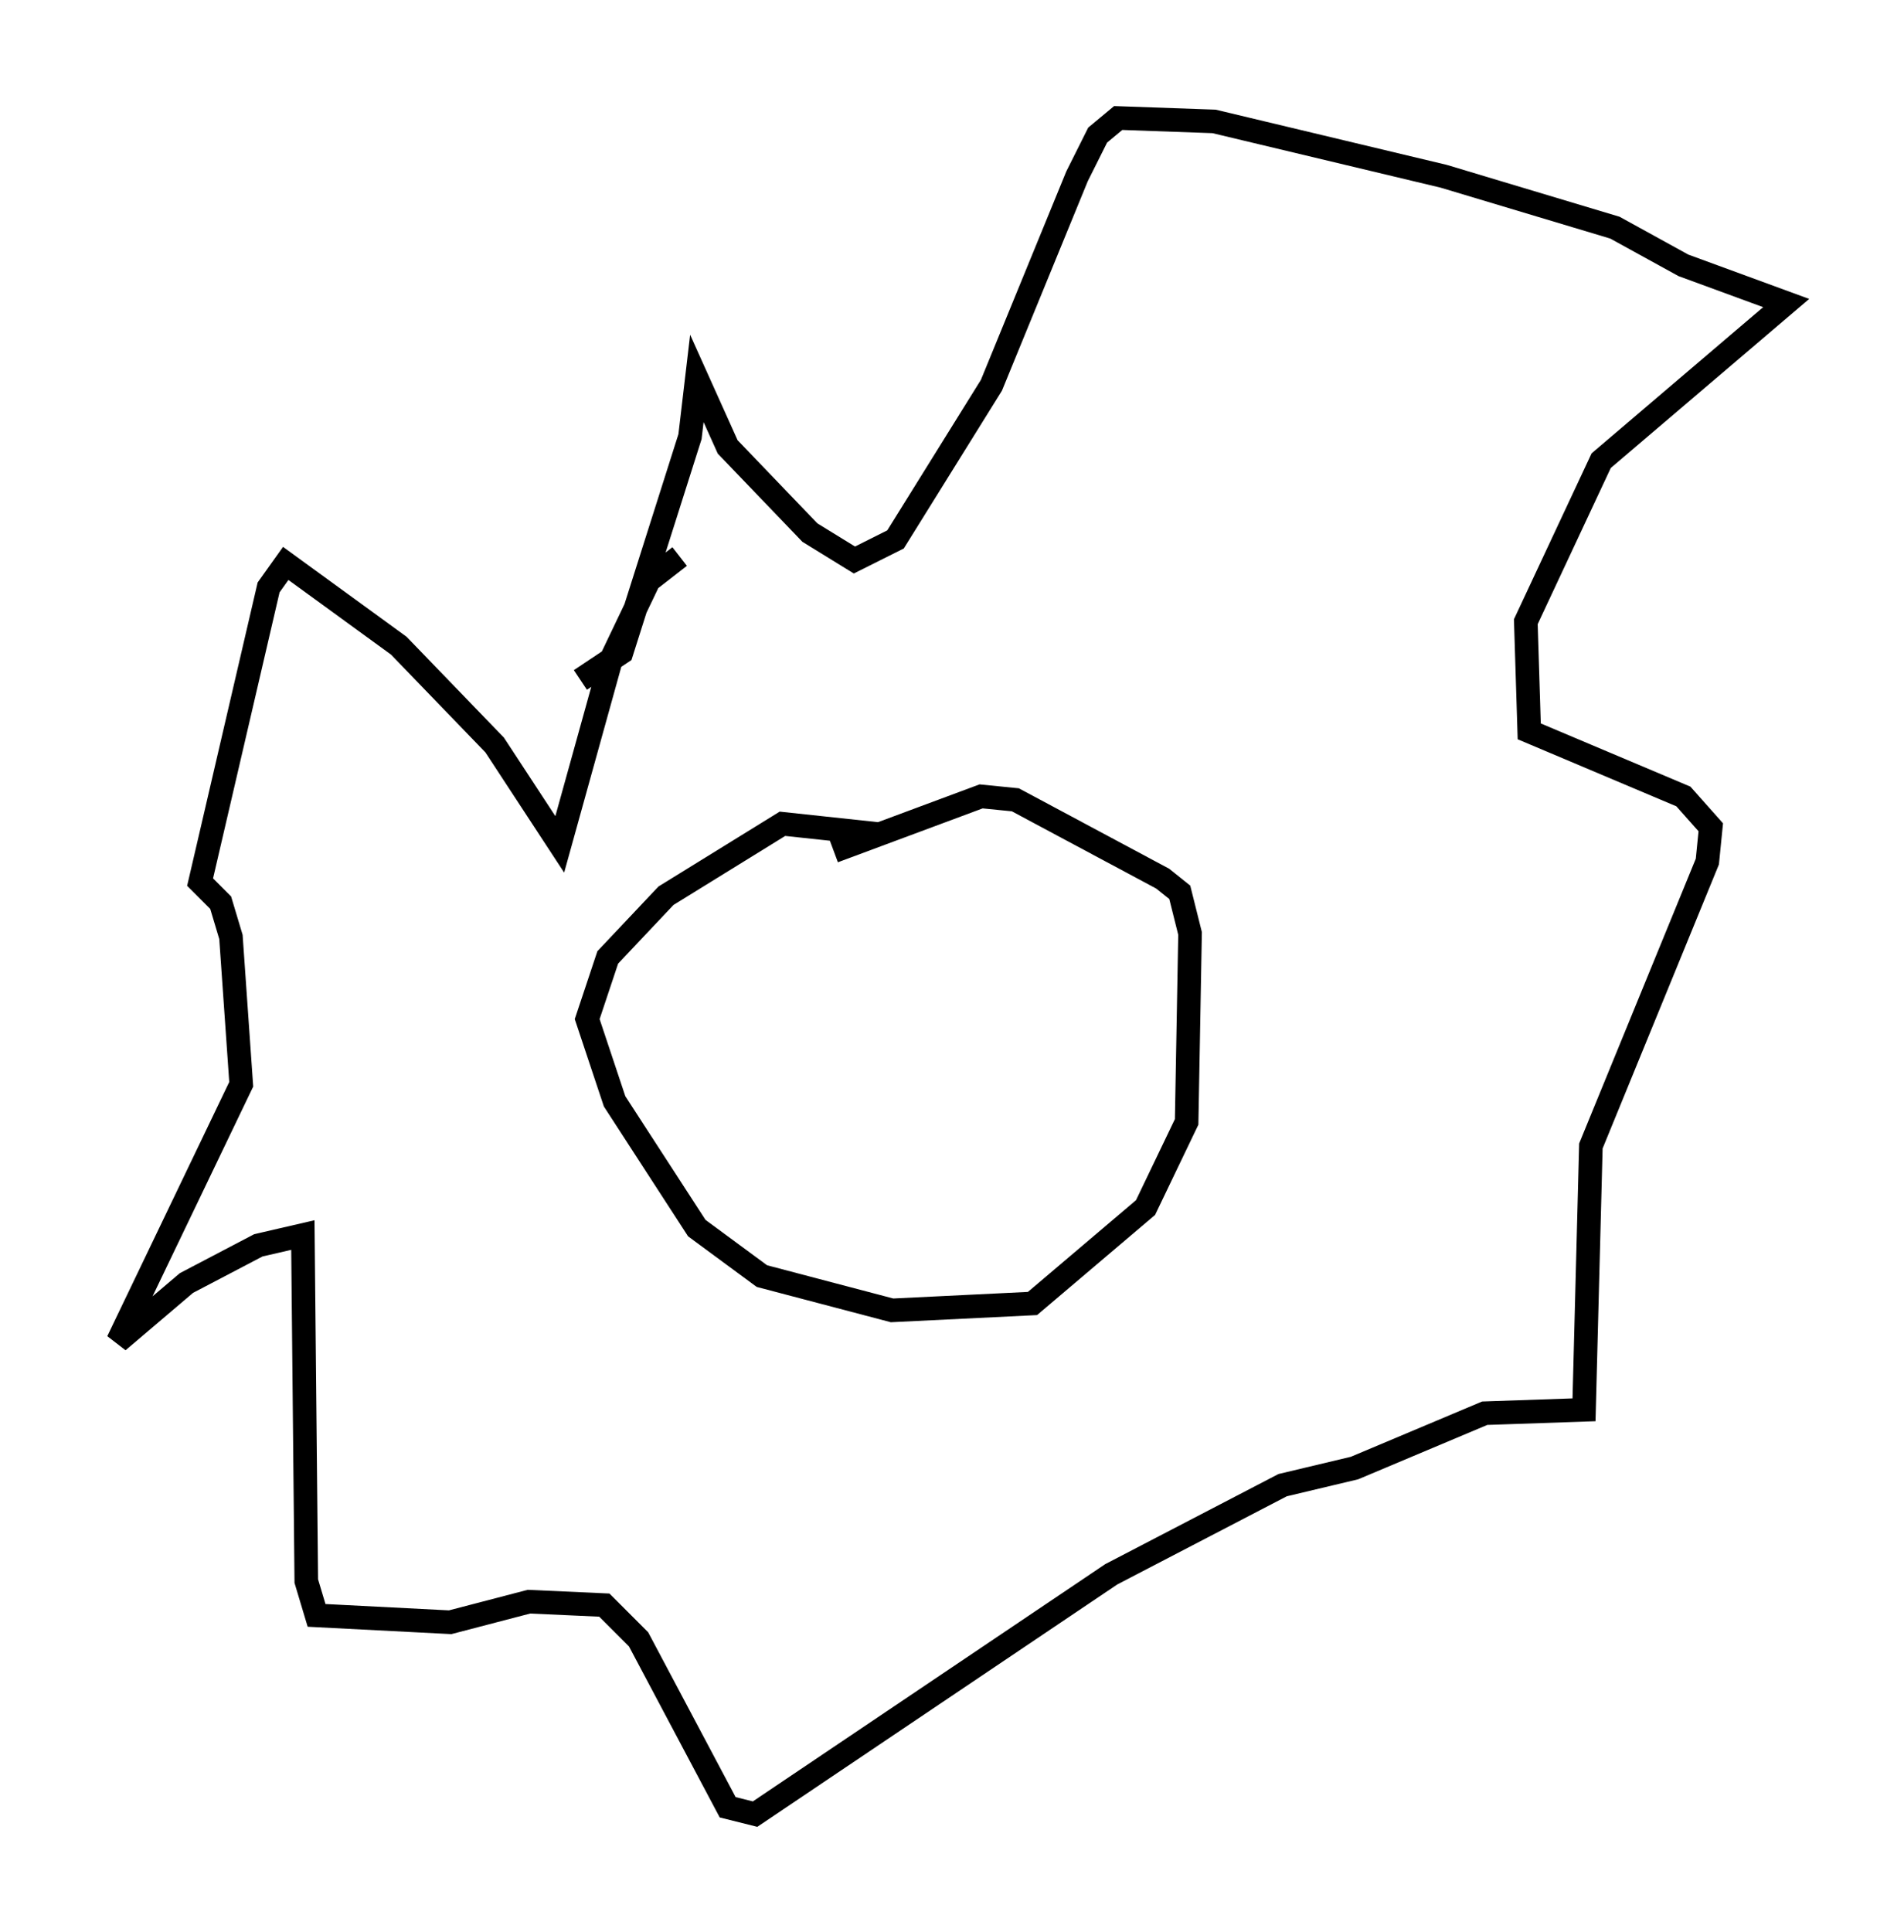 <?xml version="1.0" encoding="utf-8" ?>
<svg baseProfile="full" height="81.899" version="1.1" width="80.737" xmlns="http://www.w3.org/2000/svg" xmlns:ev="http://www.w3.org/2001/xml-events" xmlns:xlink="http://www.w3.org/1999/xlink"><defs /><rect fill="white" height="81.899" width="80.737" x="0" y="0" /><path d="M40.732, 36.374 m-3.486, -1.017 l-4.067, -0.436 -4.939, 3.05 l-2.469, 2.615 -0.872, 2.615 l1.162, 3.486 3.486, 5.374 l2.76, 2.034 5.52, 1.453 l5.955, -0.291 4.793, -4.067 l1.743, -3.631 0.145, -7.989 l-0.436, -1.743 -0.726, -0.581 l-6.246, -3.341 -1.453, -0.145 l-6.246, 2.324 m-6.536, -12.492 l-1.307, 1.017 -1.598, 3.341 l-2.179, 7.844 -2.76, -4.212 l-4.067, -4.212 -4.793, -3.486 l-0.726, 1.017 -2.905, 12.492 l0.872, 0.872 0.436, 1.453 l0.436, 6.246 -5.229, 10.894 l2.905, -2.469 3.05, -1.598 l1.888, -0.436 0.145, 14.67 l0.436, 1.453 5.665, 0.291 l3.341, -0.872 3.196, 0.145 l1.453, 1.453 3.777, 7.117 l1.162, 0.291 15.106, -10.168 l7.263, -3.777 3.05, -0.726 l5.52, -2.324 4.212, -0.145 l0.291, -11.184 4.939, -12.056 l0.145, -1.453 -1.162, -1.307 l-6.536, -2.76 -0.145, -4.648 l3.196, -6.827 7.844, -6.682 l-4.358, -1.598 -2.905, -1.598 l-7.263, -2.179 -9.732, -2.324 l-4.067, -0.145 -0.872, 0.726 l-0.872, 1.743 -3.631, 8.86 l-4.067, 6.536 -1.743, 0.872 l-1.888, -1.162 -3.486, -3.631 l-1.307, -2.905 -0.291, 2.469 l-2.905, 9.151 -1.743, 1.162 " fill="none" stroke="black" stroke-width="1" /></svg>